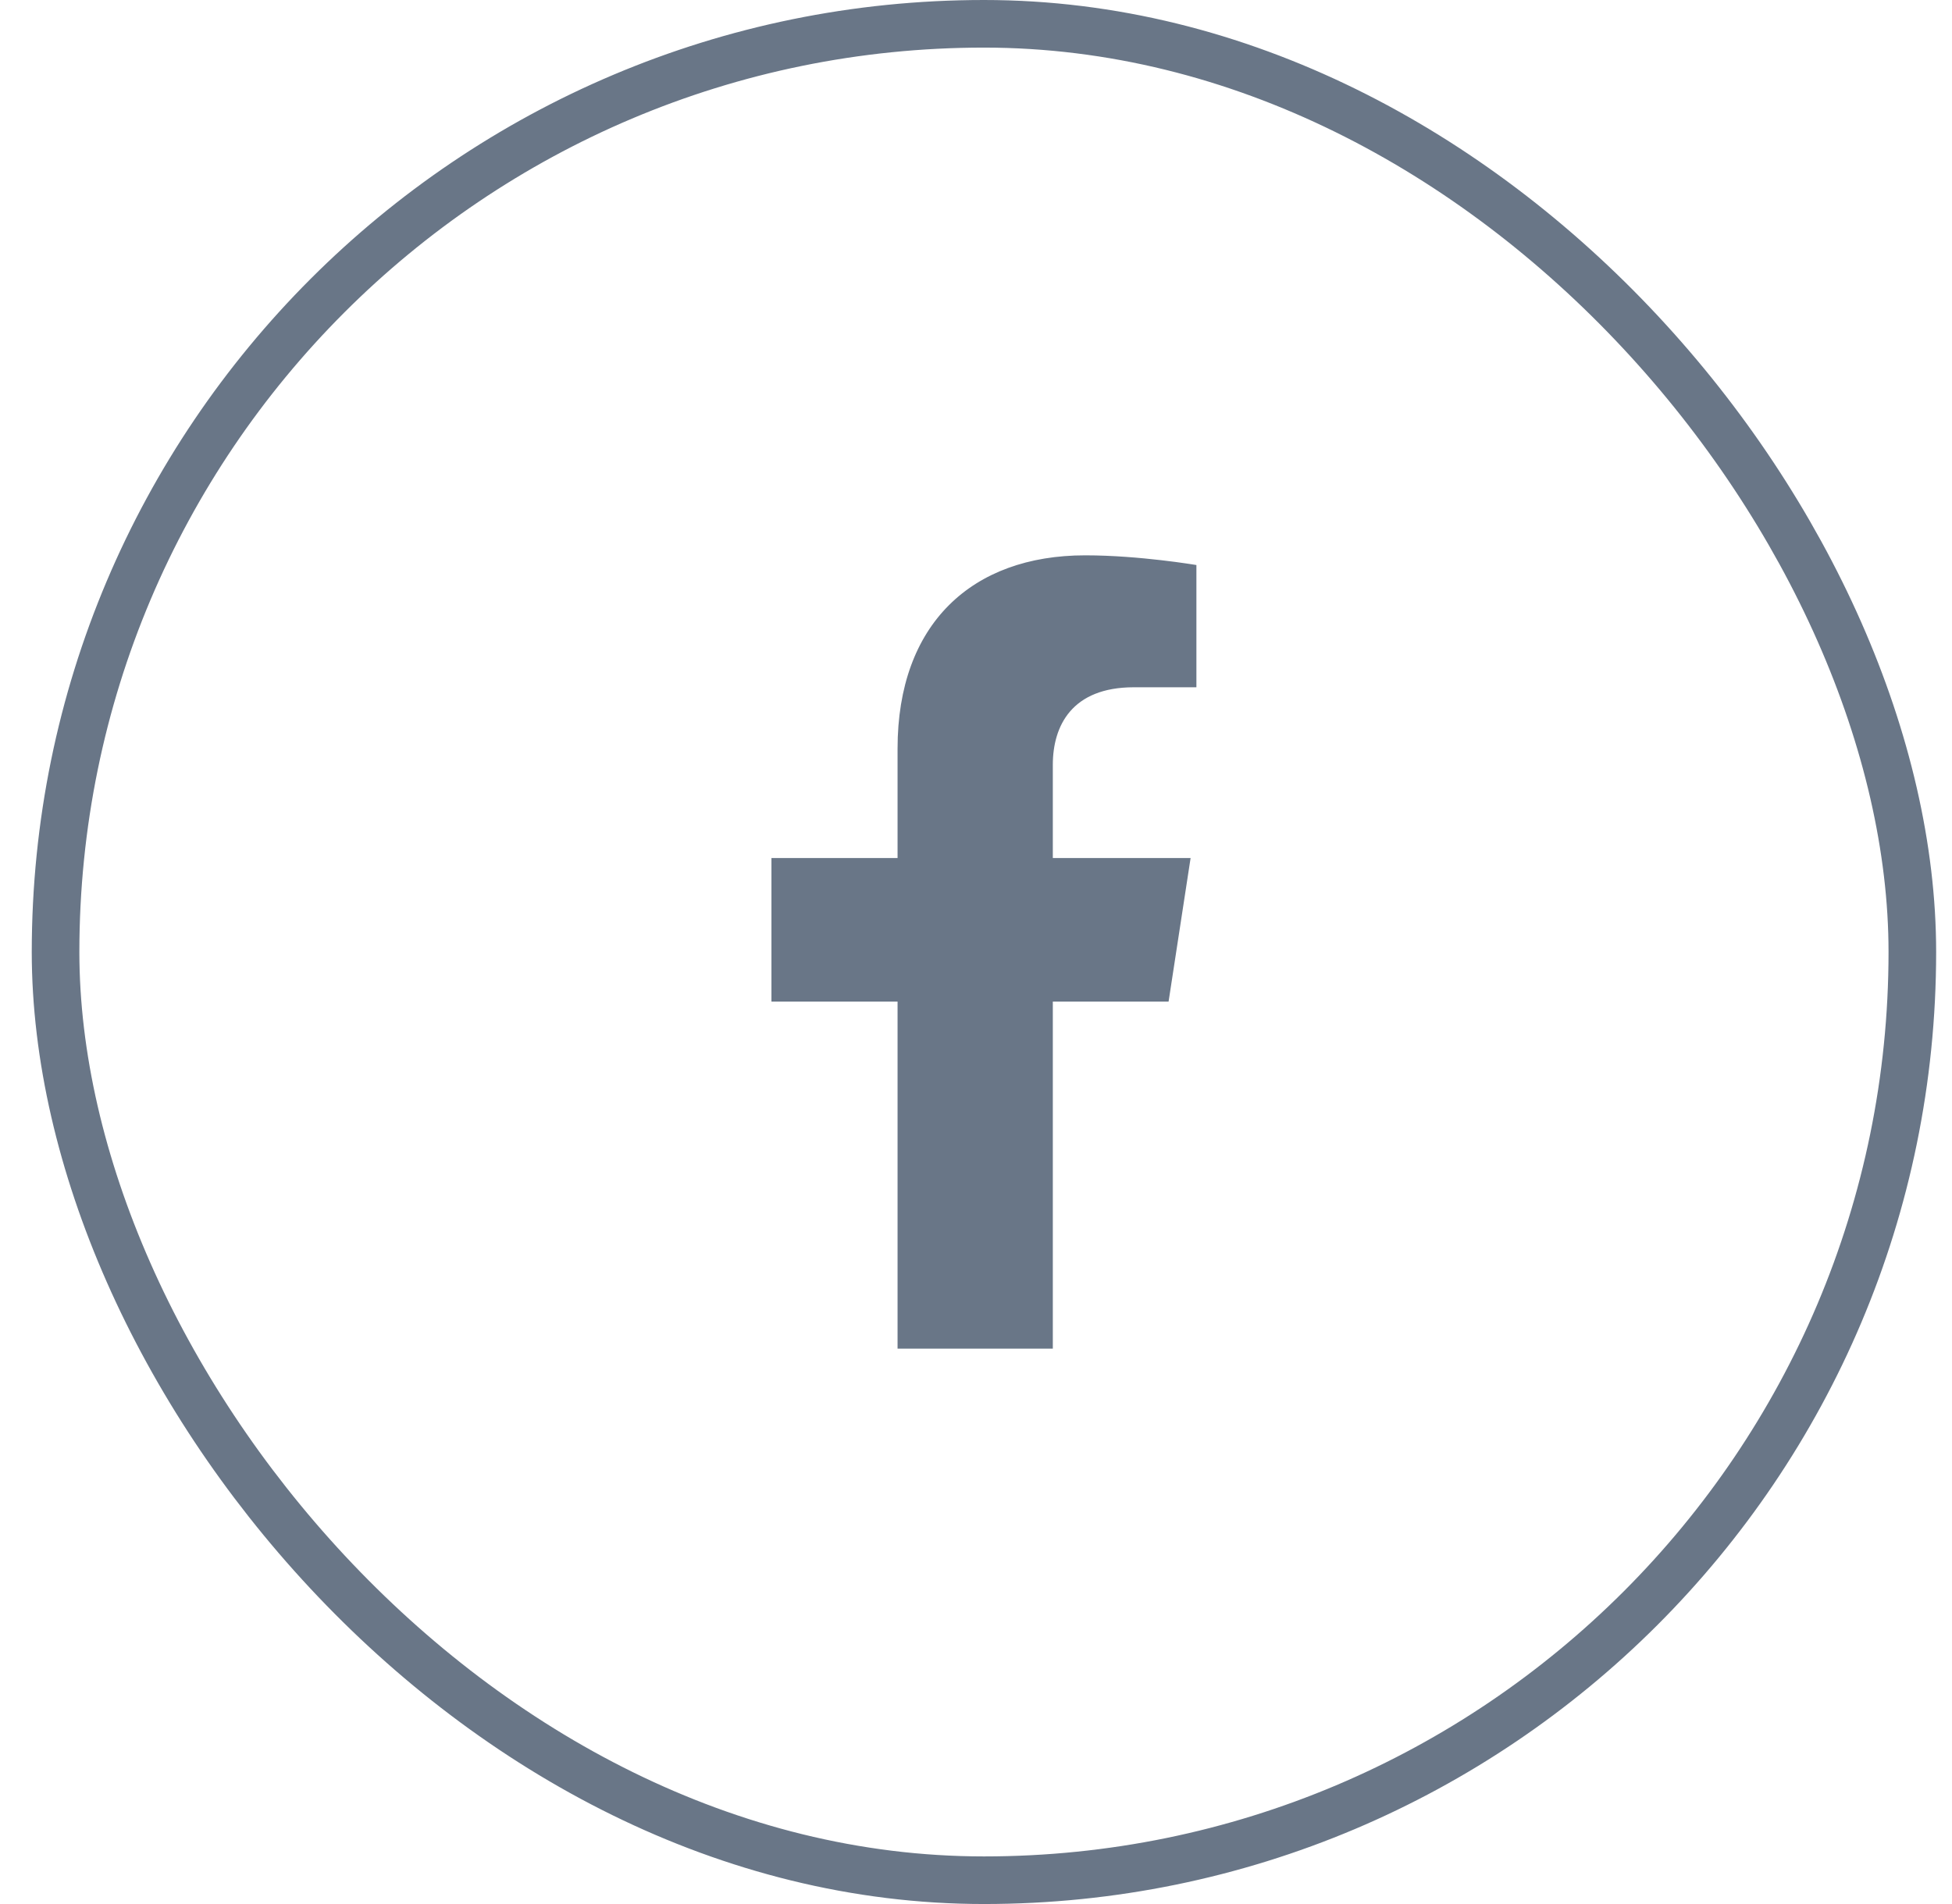 <svg width="41" height="40" viewBox="0 0 41 40" fill="none" xmlns="http://www.w3.org/2000/svg">
<g clip-path="url(#clip0_1_33235)">
<path d="M22.089 21.041V28.309H18.877V21.041V21.017H18.853H16.228V18.05H18.853H18.877V18.025V15.726C18.877 14.424 19.265 13.415 19.947 12.733C20.629 12.05 21.607 11.691 22.794 11.691C23.364 11.691 23.947 11.742 24.387 11.793C24.608 11.818 24.792 11.844 24.922 11.863C24.987 11.872 25.038 11.88 25.073 11.886L25.105 11.891V14.414H23.814C23.161 14.414 22.728 14.617 22.459 14.928C22.191 15.238 22.089 15.652 22.089 16.068V18.025V18.05H22.114H24.979L24.524 21.017H22.114H22.089V21.041Z" fill="#697687" stroke="#697687" stroke-width="0.049"/>
</g>
<rect x="1.167" y="0.5" width="39" height="39" rx="19.5" stroke="#697687"/>
<defs>
<clipPath id="clip0_1_33235">
<rect width="16.667" height="16.667" fill="white" transform="translate(12.333 11.666)"/>
</clipPath>
</defs>
</svg>
